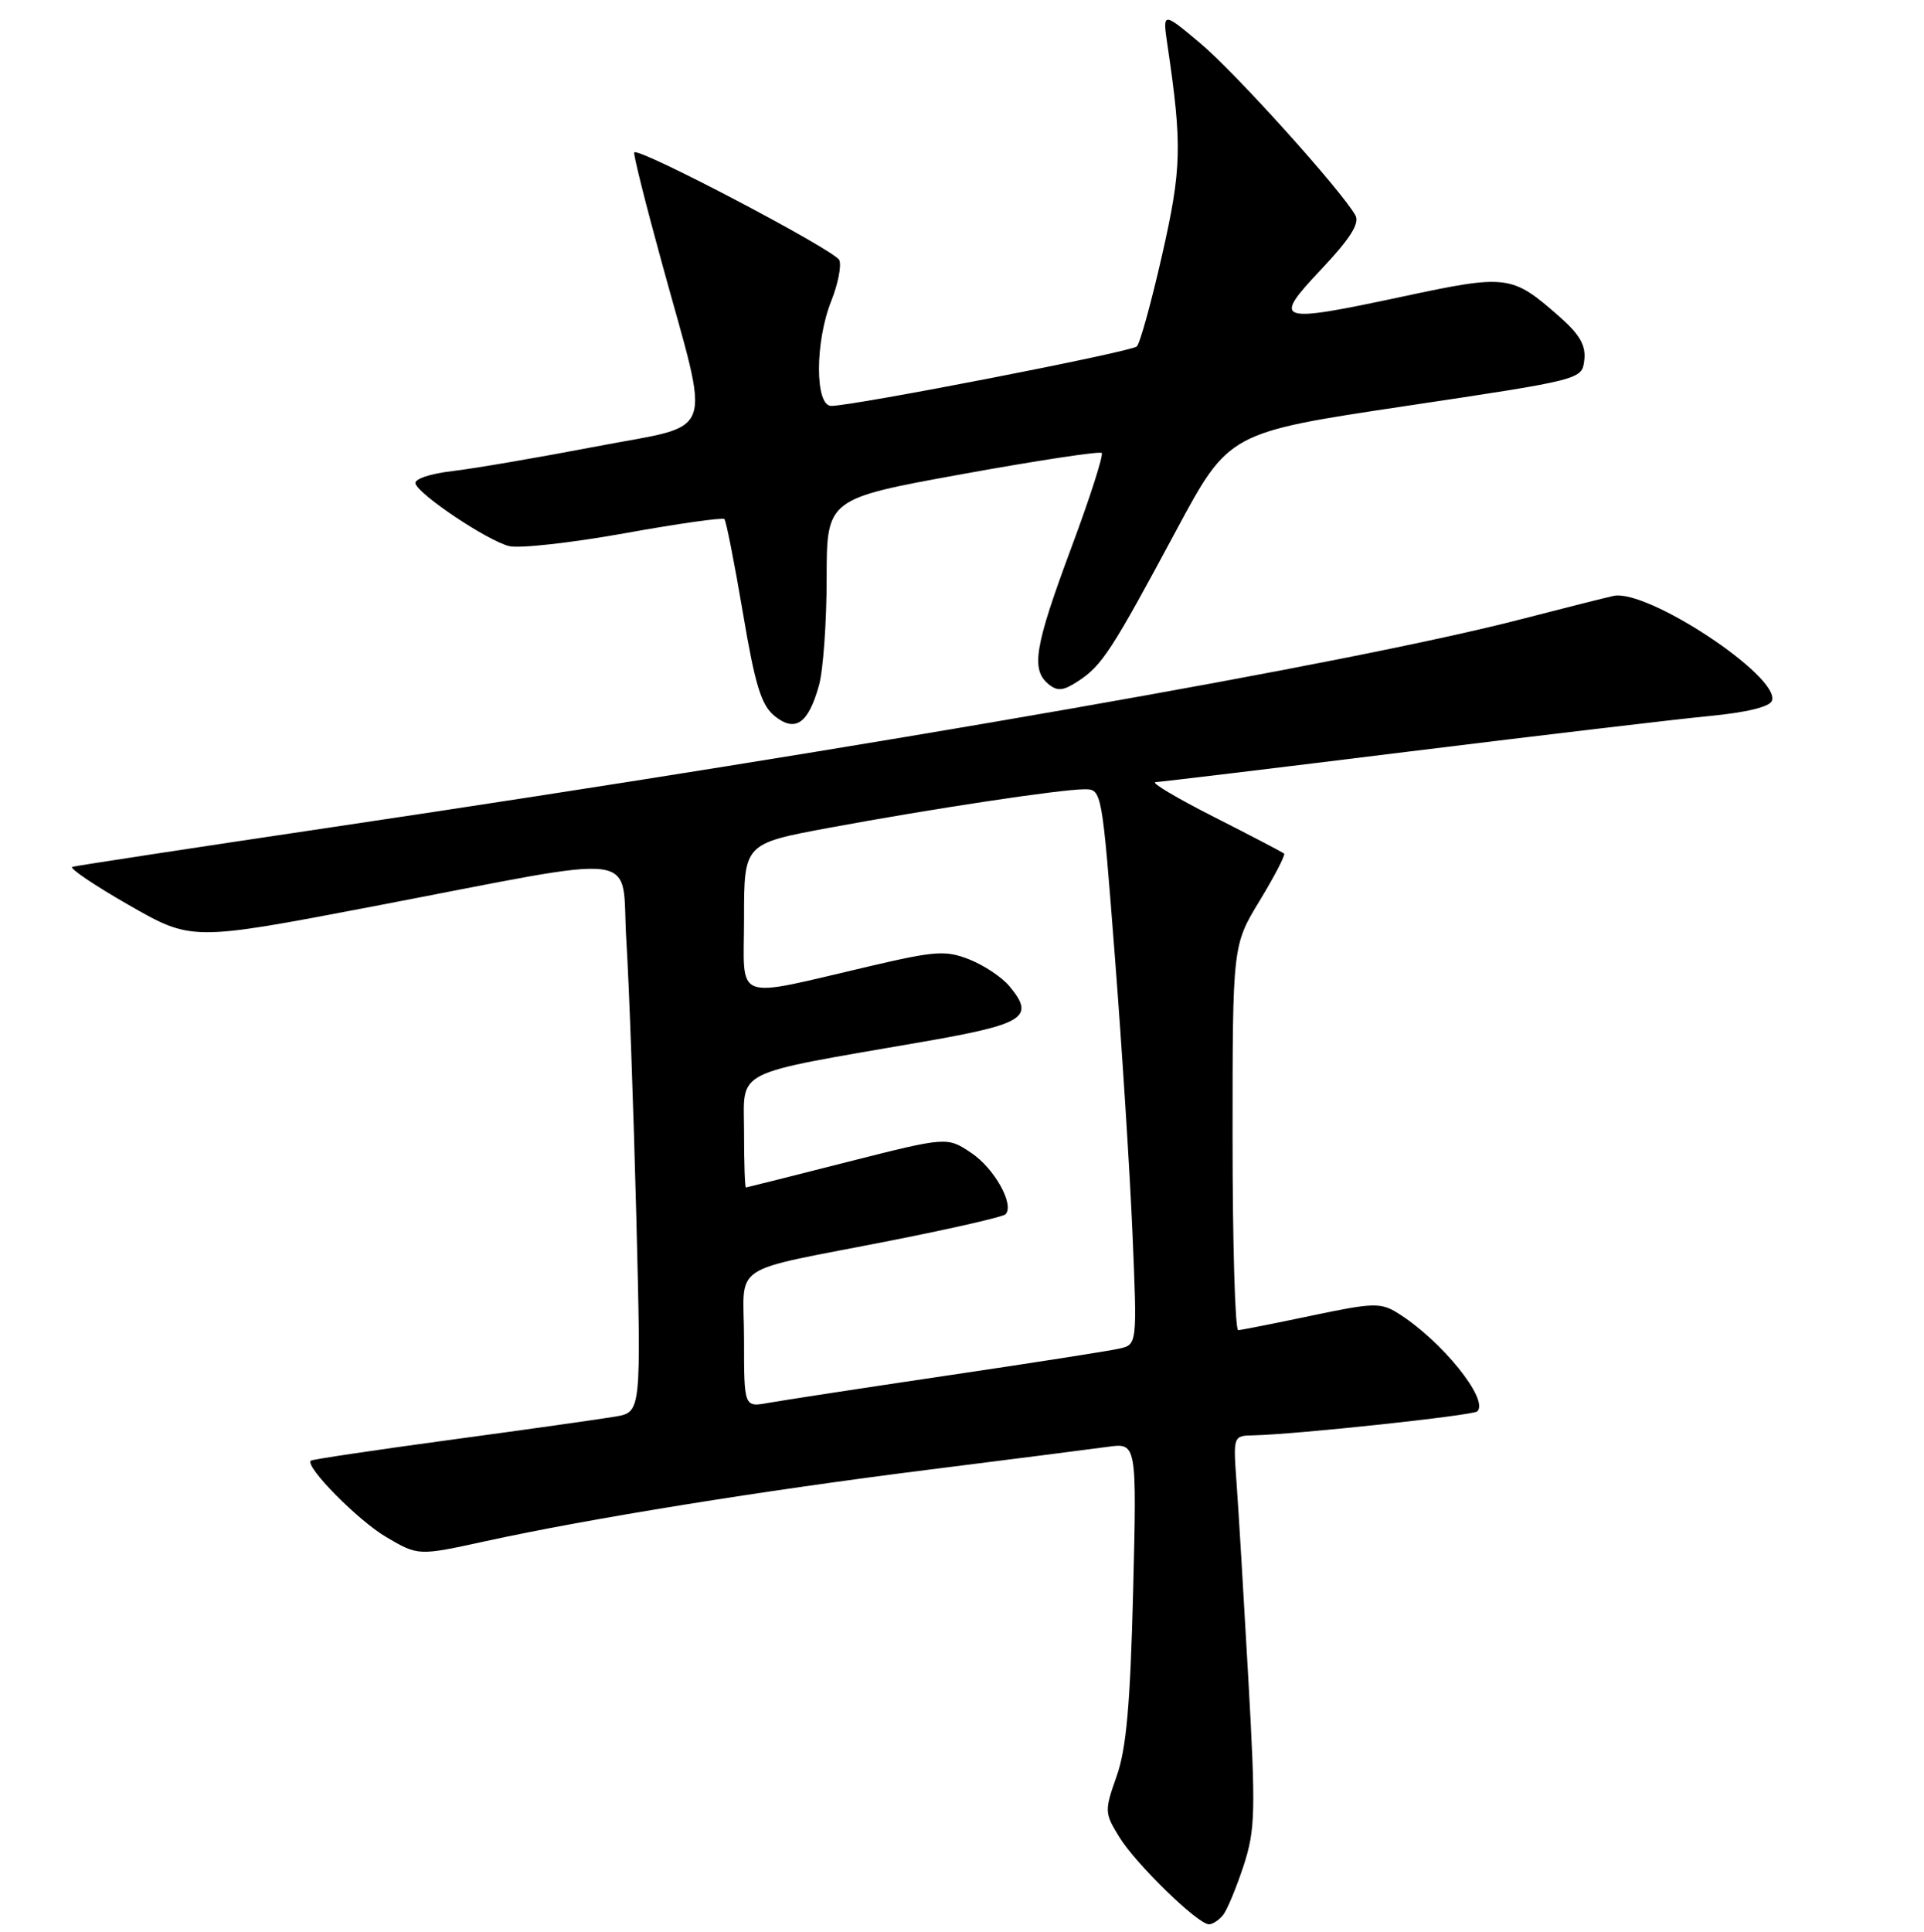<?xml version="1.0" encoding="UTF-8" standalone="no"?>
<!DOCTYPE svg PUBLIC "-//W3C//DTD SVG 1.1//EN" "http://www.w3.org/Graphics/SVG/1.1/DTD/svg11.dtd" >
<svg xmlns="http://www.w3.org/2000/svg" xmlns:xlink="http://www.w3.org/1999/xlink" version="1.1" viewBox="0 0 256 257">
 <g >
 <path fill="currentColor"
d=" M 162.75 254.75 C 163.29 254.06 164.51 251.11 165.47 248.20 C 167.03 243.39 167.09 241.04 166.09 223.20 C 165.48 212.36 164.78 200.69 164.53 197.25 C 164.08 191.02 164.08 191.00 166.79 190.95 C 172.42 190.83 196.02 188.31 196.57 187.76 C 198.15 186.18 191.78 178.31 186.00 174.70 C 183.72 173.27 182.72 173.30 174.50 175.03 C 169.55 176.07 165.16 176.94 164.75 176.96 C 164.34 176.98 164.00 165.47 164.00 151.38 C 164.00 125.76 164.00 125.76 167.61 119.82 C 169.59 116.56 171.05 113.74 170.86 113.56 C 170.66 113.38 166.45 111.18 161.50 108.67 C 156.55 106.16 153.06 104.08 153.75 104.05 C 154.43 104.02 169.51 102.21 187.25 100.01 C 204.99 97.82 223.06 95.68 227.42 95.26 C 232.43 94.78 235.50 94.03 235.77 93.21 C 236.84 89.97 219.14 78.29 214.67 79.28 C 213.48 79.54 208.00 80.93 202.50 82.35 C 179.99 88.19 117.04 99.20 44.50 110.00 C 25.80 112.78 10.10 115.18 9.62 115.32 C 9.14 115.47 12.51 117.75 17.12 120.39 C 25.50 125.19 25.50 125.19 49.50 120.61 C 86.58 113.52 82.57 112.98 83.34 125.14 C 83.70 130.84 84.29 147.28 84.66 161.67 C 85.32 187.85 85.32 187.85 81.91 188.45 C 80.03 188.77 70.21 190.16 60.07 191.53 C 49.93 192.90 41.51 194.16 41.35 194.32 C 40.56 195.11 47.66 202.30 51.40 204.49 C 55.65 206.99 55.65 206.99 64.62 205.03 C 78.45 202.01 101.48 198.30 123.50 195.53 C 134.50 194.15 145.25 192.77 147.38 192.48 C 151.26 191.94 151.26 191.94 150.77 211.72 C 150.39 226.75 149.87 232.65 148.58 236.29 C 146.94 240.94 146.96 241.19 148.95 244.42 C 151.17 248.02 159.38 256.00 160.86 256.00 C 161.35 256.00 162.20 255.44 162.75 254.75 Z  M 108.98 91.14 C 109.53 89.14 109.99 82.74 109.99 76.93 C 110.00 66.35 110.00 66.35 128.06 63.07 C 138.00 61.27 146.34 60.00 146.59 60.26 C 146.85 60.52 145.03 66.21 142.53 72.91 C 137.67 85.98 137.15 89.05 139.49 91.00 C 140.70 92.00 141.47 91.92 143.48 90.60 C 146.63 88.54 147.92 86.56 156.50 70.57 C 163.50 57.54 163.50 57.54 187.00 54.02 C 210.50 50.50 210.50 50.50 210.80 47.90 C 211.03 45.95 210.19 44.49 207.43 42.07 C 201.15 36.56 200.55 36.48 186.60 39.46 C 169.78 43.05 169.19 42.84 175.84 35.79 C 179.67 31.72 180.94 29.71 180.34 28.64 C 178.43 25.27 164.36 9.65 159.70 5.75 C 154.68 1.54 154.68 1.54 155.34 6.02 C 157.31 19.33 157.23 22.44 154.62 33.94 C 153.19 40.23 151.68 45.70 151.26 46.09 C 150.49 46.82 113.56 54.00 110.60 54.00 C 108.42 54.00 108.43 45.47 110.61 40.02 C 111.49 37.81 111.98 35.38 111.68 34.61 C 111.20 33.35 85.06 19.61 84.39 20.27 C 84.23 20.43 85.89 27.07 88.08 35.03 C 94.61 58.82 95.52 56.29 79.36 59.39 C 71.74 60.85 63.12 62.33 60.21 62.67 C 57.19 63.02 55.08 63.74 55.28 64.34 C 55.79 65.88 64.85 71.92 67.73 72.65 C 69.09 72.99 76.00 72.22 83.08 70.95 C 90.16 69.67 96.15 68.82 96.39 69.06 C 96.62 69.30 97.72 74.89 98.84 81.48 C 100.47 91.15 101.29 93.81 103.06 95.25 C 105.82 97.48 107.55 96.28 108.98 91.14 Z  M 99.00 178.22 C 99.00 167.71 96.47 169.40 118.85 164.98 C 126.73 163.42 133.46 161.88 133.78 161.55 C 135.02 160.31 132.34 155.47 129.25 153.39 C 126.02 151.22 126.02 151.22 112.76 154.58 C 105.47 156.44 99.39 157.96 99.25 157.98 C 99.11 157.99 99.00 154.66 99.00 150.57 C 99.00 142.10 97.08 143.06 123.00 138.56 C 136.37 136.23 137.76 135.33 134.29 131.18 C 133.31 130.00 130.93 128.42 129.00 127.65 C 125.87 126.41 124.48 126.50 115.98 128.48 C 97.19 132.85 99.00 133.52 99.00 122.16 C 99.00 112.23 99.00 112.23 110.25 110.14 C 124.00 107.59 141.17 105.00 144.31 105.00 C 146.61 105.00 146.63 105.14 148.34 127.25 C 149.29 139.49 150.35 156.11 150.69 164.19 C 151.31 178.88 151.31 178.88 148.90 179.42 C 147.58 179.72 137.28 181.33 126.00 183.00 C 114.72 184.67 104.04 186.31 102.25 186.63 C 99.00 187.22 99.00 187.22 99.00 178.22 Z "/>
</g>
</svg>